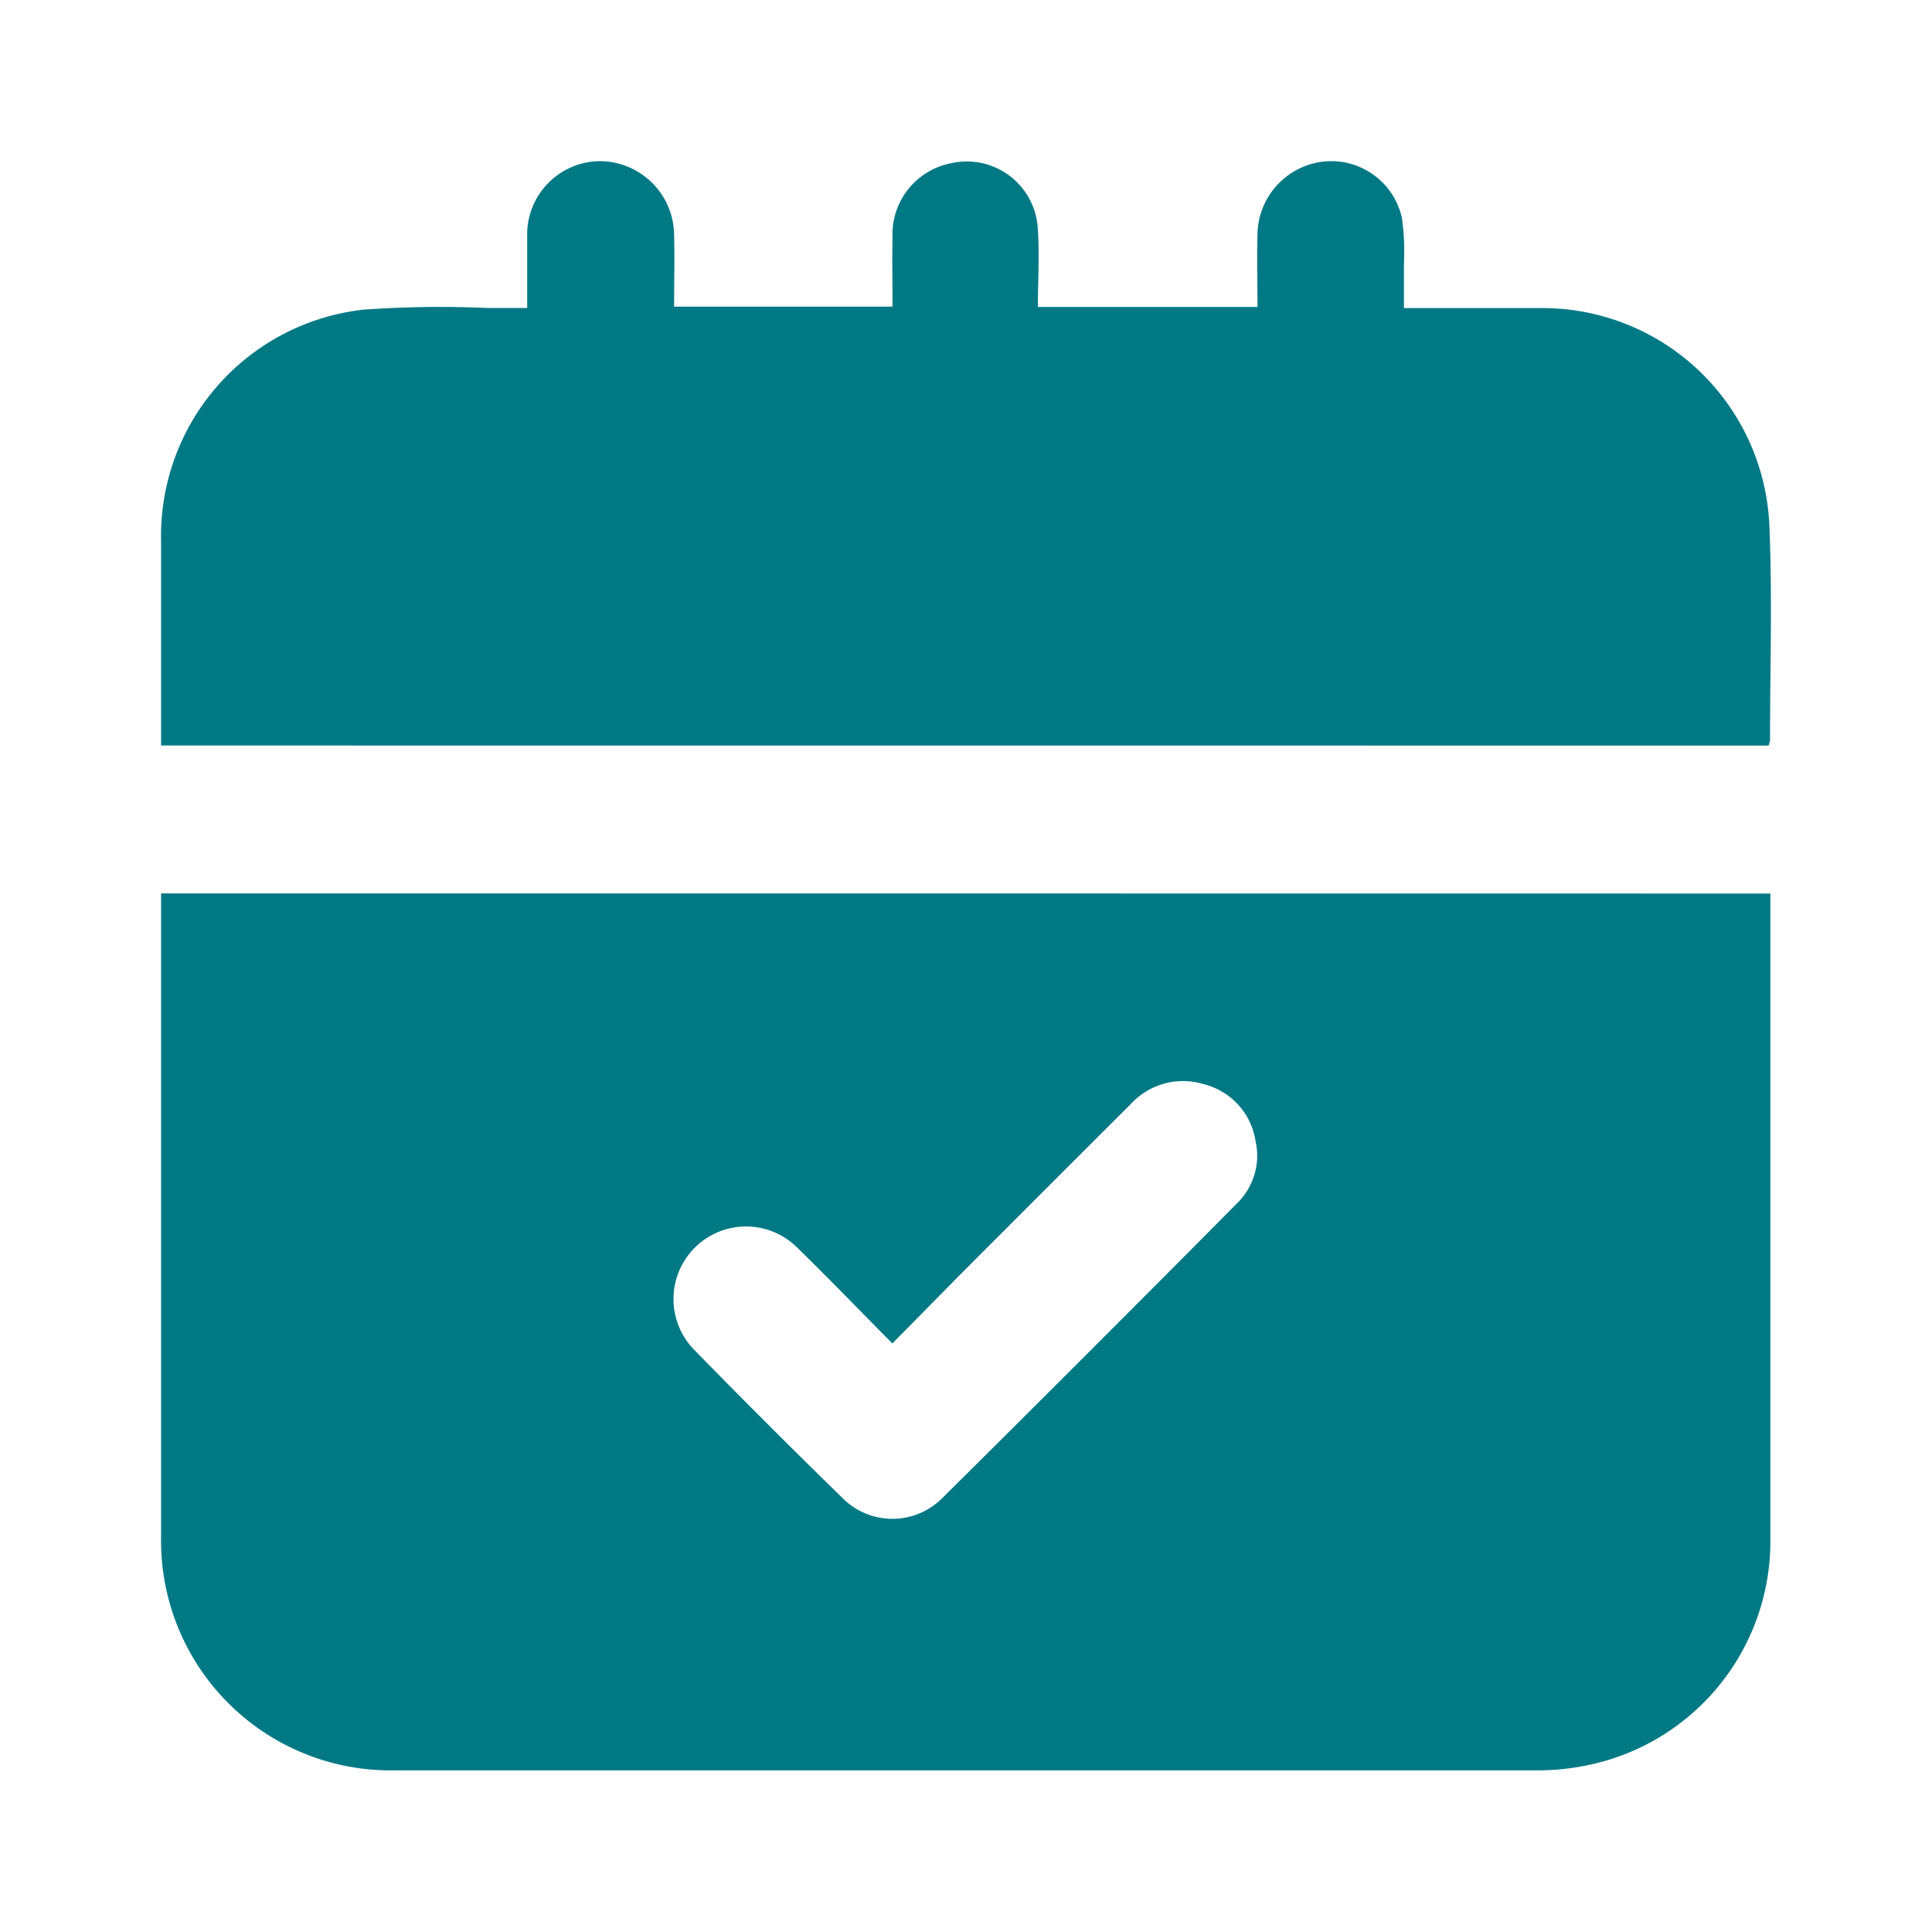 <svg xmlns="http://www.w3.org/2000/svg" width="24" height="24" viewBox="0 0 24 24">
  <g id="Calendar" transform="translate(-6295 12045)">
    <rect id="Rectangle_10932" data-name="Rectangle 10932" width="24" height="24" transform="translate(6295 -12045)" fill="none"/>
    <g id="Group_19515" data-name="Group 19515" transform="translate(5059.331 -12399.779)">
      <path id="Path_13673" data-name="Path 13673" d="M1257.661,516.872v.22q0,3.894,0,7.788a2.84,2.84,0,0,1-2.3,2.826,3,3,0,0,1-.612.058q-7.085,0-14.169,0a2.853,2.853,0,0,1-2.91-2.906q0-3.883,0-7.767v-.221Zm-10.907,5.589c-.408-.412-.787-.806-1.178-1.187a.9.9,0,0,0-1.279,1.27q.906.928,1.835,1.834a.873.873,0,0,0,1.246,0q1.835-1.819,3.654-3.654a.826.826,0,0,0,.233-.782.861.861,0,0,0-.636-.7.881.881,0,0,0-.915.247q-1.084,1.082-2.165,2.165C1247.289,521.918,1247.031,522.181,1246.754,522.461Z" transform="translate(0 -150.993)" fill="#007985"/>
      <path id="Path_13674" data-name="Path 13674" d="M1237.672,364.04v-.686c0-.617,0-1.234,0-1.852a2.829,2.829,0,0,1,2.51-2.876,13.473,13.473,0,0,1,1.552-.021h.486c0-.307,0-.6,0-.884a.911.911,0,0,1,.9-.94.926.926,0,0,1,.925.918c.008.29,0,.581,0,.889h2.713c0-.281-.005-.568,0-.856a.9.9,0,0,1,.721-.924.884.884,0,0,1,1.079.755c.03.336.006.678.006,1.029h2.728c0-.309-.009-.612,0-.914a.924.924,0,0,1,.839-.894.9.9,0,0,1,.956.706,3.1,3.1,0,0,1,.024.572c0,.17,0,.34,0,.544h1.7a2.823,2.823,0,0,1,2.84,2.706c.037.885.008,1.773.008,2.66a.315.315,0,0,1-.018.069Z" transform="translate(-0.002)" fill="#007985"/>
    </g>
  </g>
</svg>

